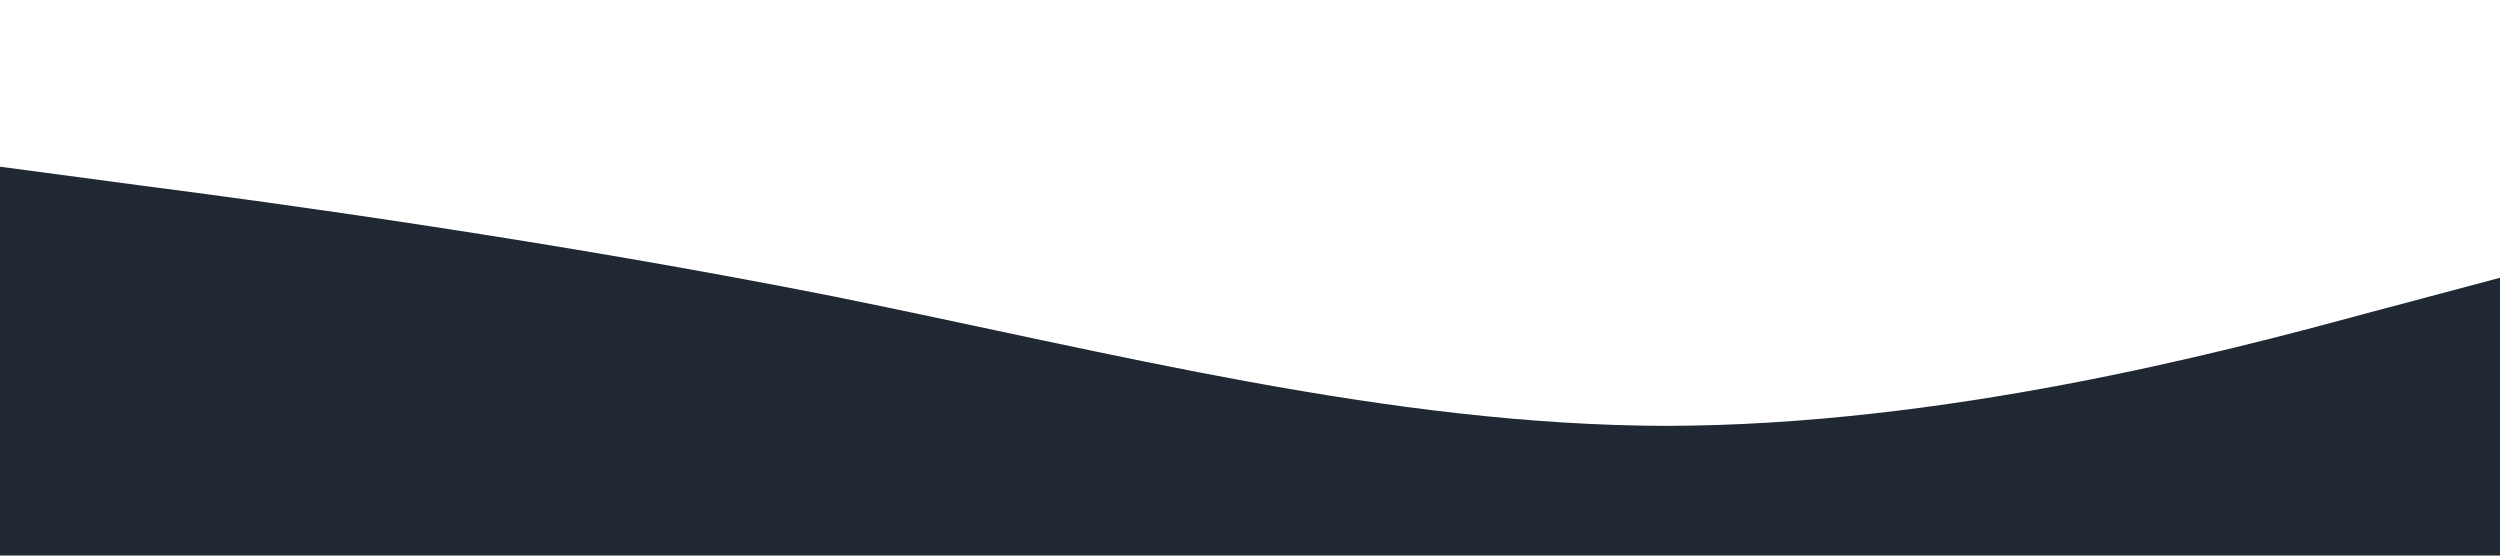 <?xml version="1.0" standalone="no"?><svg xmlns="http://www.w3.org/2000/svg" viewBox="0 0 1440 320"><path fill="#1f2833" fill-opacity="1" d="M0,96L80,106.7C160,117,320,139,480,170.7C640,203,800,245,960,245.3C1120,245,1280,203,1360,181.3L1440,160L1440,320L1360,320C1280,320,1120,320,960,320C800,320,640,320,480,320C320,320,160,320,80,320L0,320Z"></path></svg>